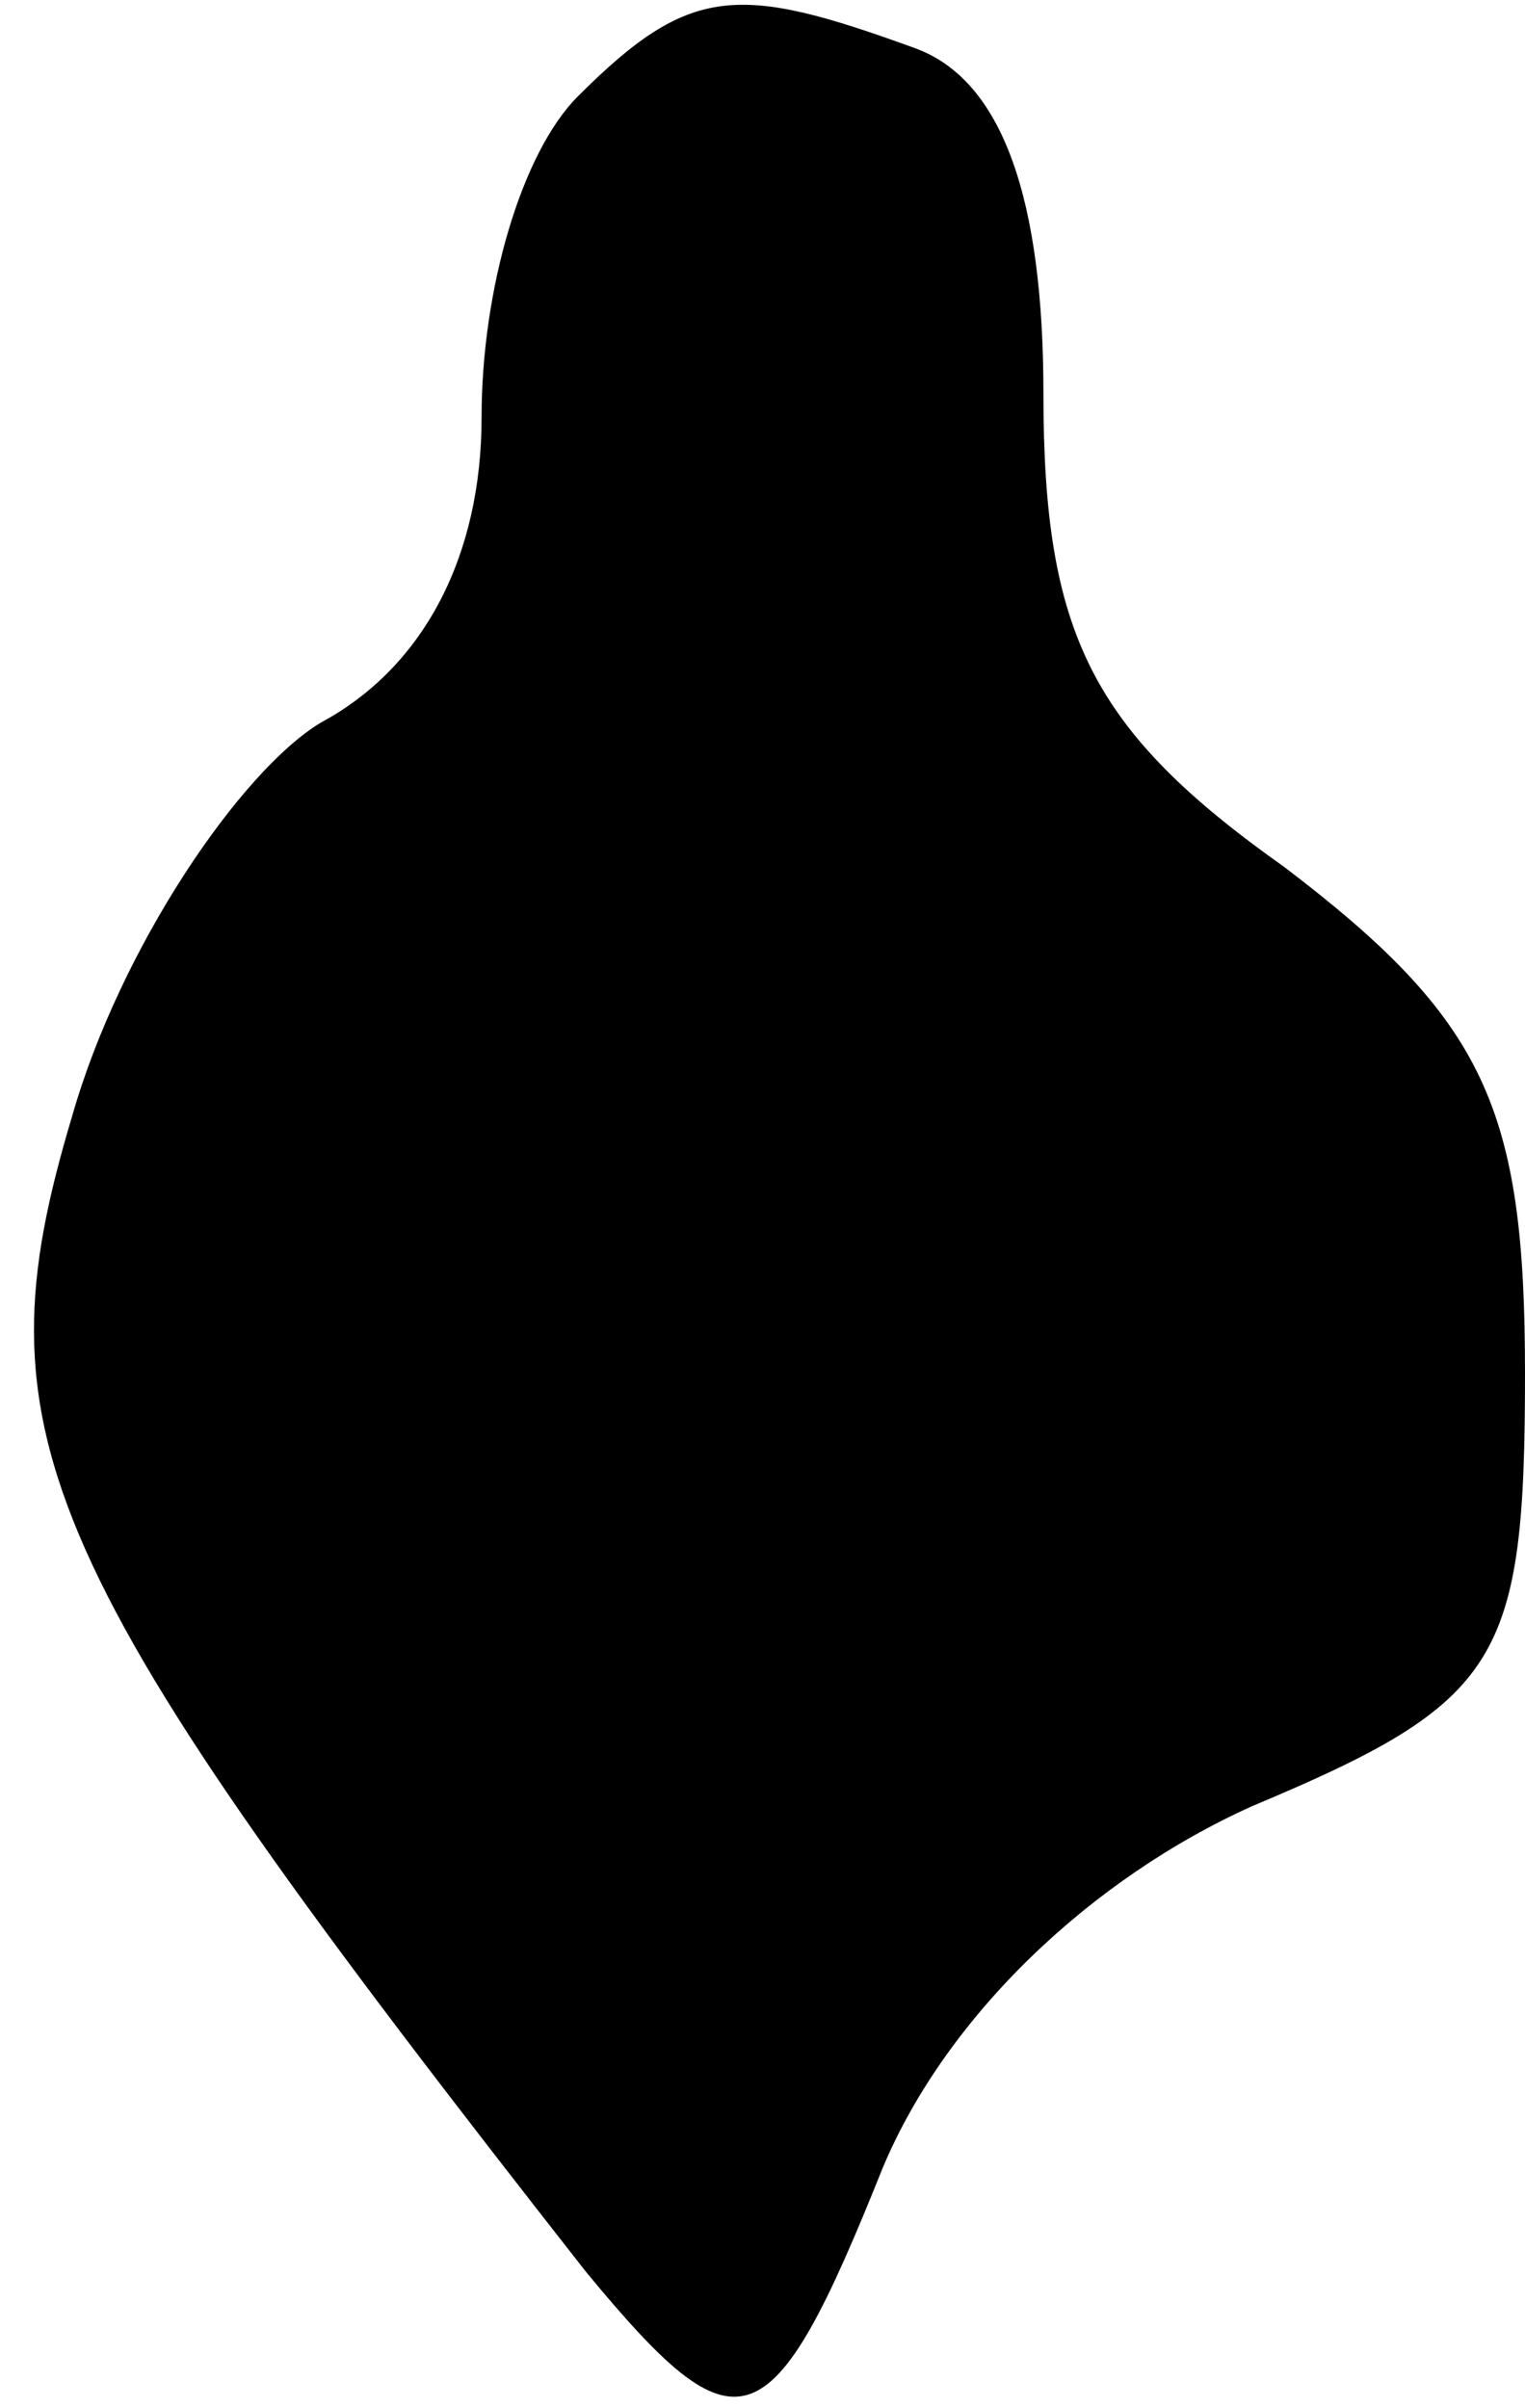 <?xml version="1.0" standalone="no"?>
<!DOCTYPE svg PUBLIC "-//W3C//DTD SVG 20010904//EN"
 "http://www.w3.org/TR/2001/REC-SVG-20010904/DTD/svg10.dtd">
<svg version="1.0" xmlns="http://www.w3.org/2000/svg"
 width="19pt" height="30pt" viewBox="0 0 19 30"
 preserveAspectRatio="xMidYMid meet">
<g transform="translate(0,30) scale(0.1,-0.1)"
fill="#000000" stroke="none">
<path fill="#000000" stroke="none" d="M72 288 c-7 -7 -12 -24 -12 -40 0 -17
-7 -31 -20 -38 -10 -6 -25 -28 -31 -49 -12 -40 -5 -56 64 -144 19 -23 23 -22
37 13 8 19 26 36 46 45 31 13 34 18 34 54 0 33 -5 44 -30 63 -24 17 -30 29
-30 59 0 24 -5 39 -16 43 -22 8 -28 8 -42 -6z"/>
</g>
</svg>
